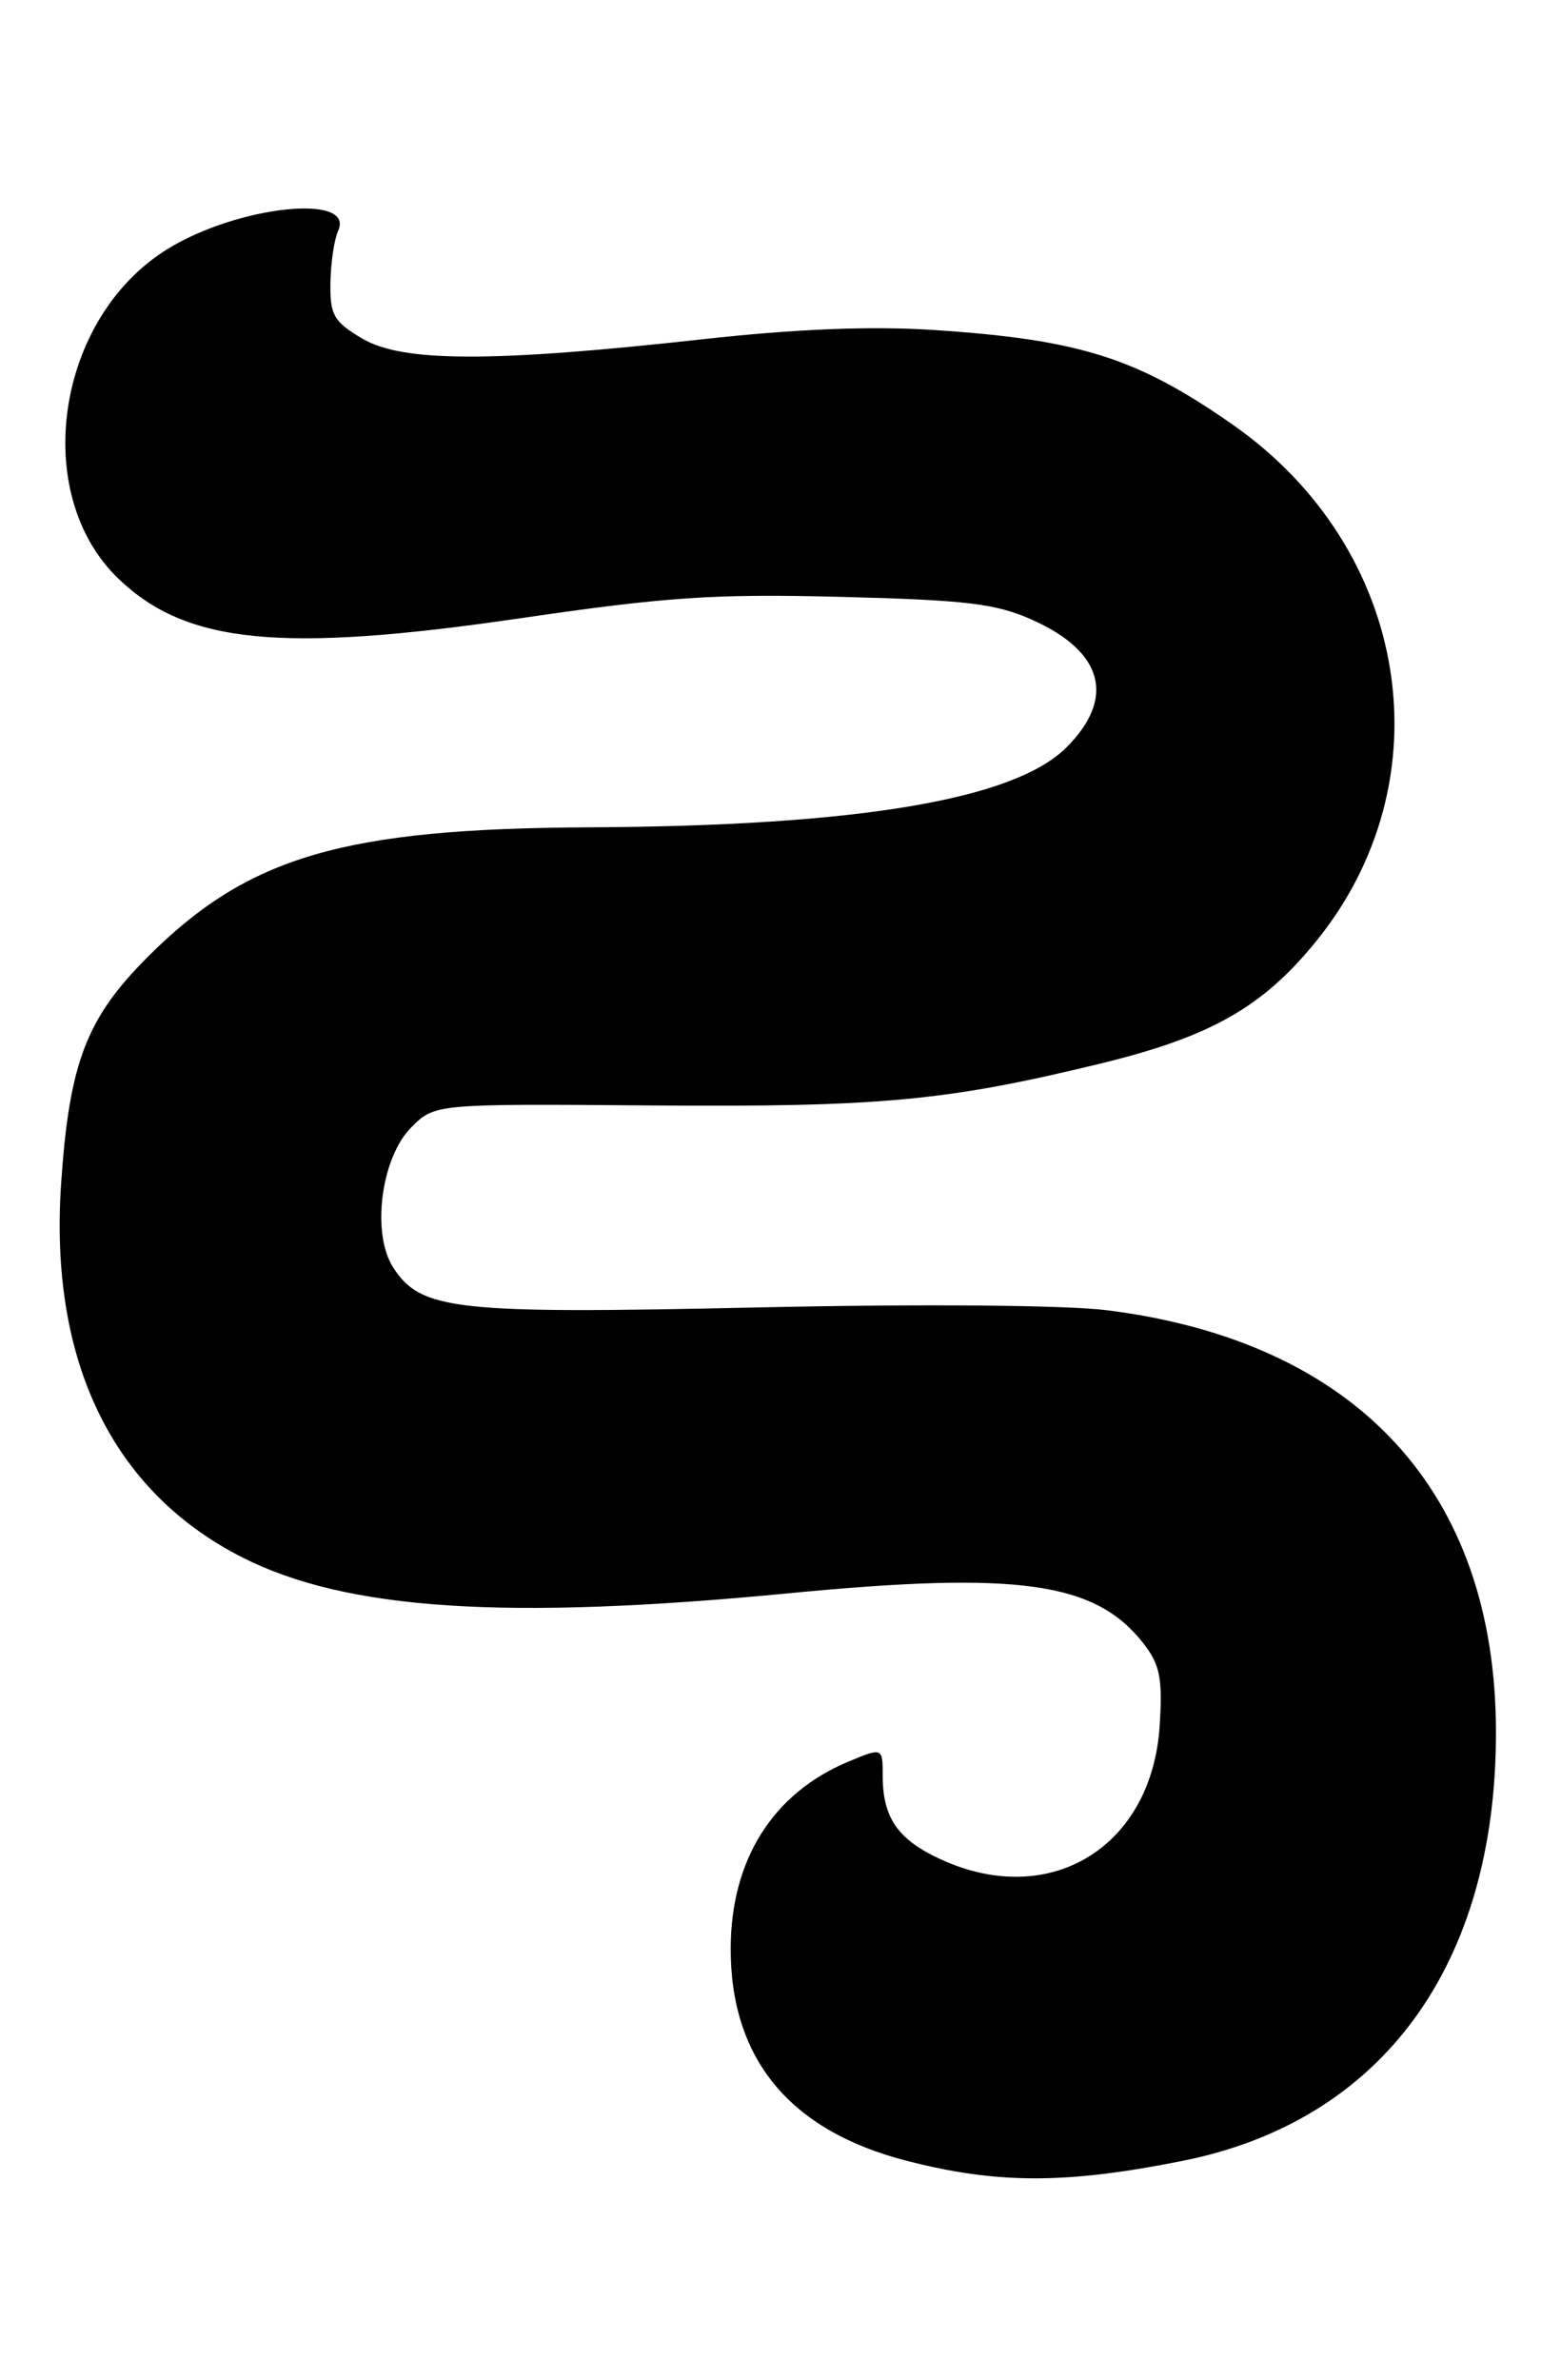 <?xml version="1.0" encoding="UTF-8" standalone="no"?>
<!DOCTYPE svg PUBLIC "-//W3C//DTD SVG 1.1//EN" "http://www.w3.org/Graphics/SVG/1.1/DTD/svg11.dtd" >
<svg xmlns="http://www.w3.org/2000/svg" xmlns:xlink="http://www.w3.org/1999/xlink" version="1.1" viewBox="0 0 168 256">
 <g >
 <path fill="currentColor"
d=" M 127.31 232.45 C 148.76 228.15 161.00 211.41 161.00 186.38 C 161.00 160.54 146.13 144.38 119.22 140.96 C 114.70 140.39 99.30 140.26 81.53 140.65 C 48.97 141.37 45.34 140.97 42.34 136.39 C 39.95 132.74 40.99 124.56 44.26 121.28 C 46.80 118.74 46.80 118.74 70.15 118.92 C 94.74 119.11 101.90 118.44 118.50 114.40 C 130.26 111.53 135.86 108.37 141.59 101.33 C 155.77 83.94 151.77 59.01 132.65 45.67 C 122.35 38.48 116.18 36.53 100.50 35.50 C 93.73 35.06 85.66 35.38 75.50 36.51 C 52.98 39.00 43.31 38.98 39.00 36.43 C 35.92 34.61 35.51 33.90 35.56 30.43 C 35.60 28.27 35.97 25.75 36.39 24.84 C 38.24 20.78 25.60 22.12 18.03 26.79 C 6.02 34.20 3.21 53.13 12.77 62.28 C 20.07 69.27 30.26 70.27 56.00 66.51 C 71.73 64.21 76.90 63.86 90.50 64.21 C 104.04 64.55 107.22 64.93 111.16 66.71 C 118.78 70.14 120.08 75.13 114.75 80.43 C 109.10 86.04 92.21 88.86 63.50 89.00 C 36.96 89.12 26.72 92.12 15.91 102.93 C 9.29 109.55 7.46 114.33 6.58 127.30 C 5.28 146.42 12.08 160.44 26.08 167.54 C 37.29 173.22 54.36 174.34 84.88 171.40 C 109.57 169.02 117.84 170.17 123.01 176.73 C 124.84 179.06 125.13 180.48 124.81 185.63 C 123.98 198.68 113.07 205.39 101.33 200.06 C 96.66 197.94 95.00 195.58 95.00 191.05 C 95.00 187.97 95.00 187.97 91.26 189.53 C 83.17 192.92 78.67 200.07 78.64 209.58 C 78.61 221.47 84.98 229.19 97.50 232.43 C 107.31 234.97 114.72 234.97 127.31 232.45 Z "/>
</g>
</svg>